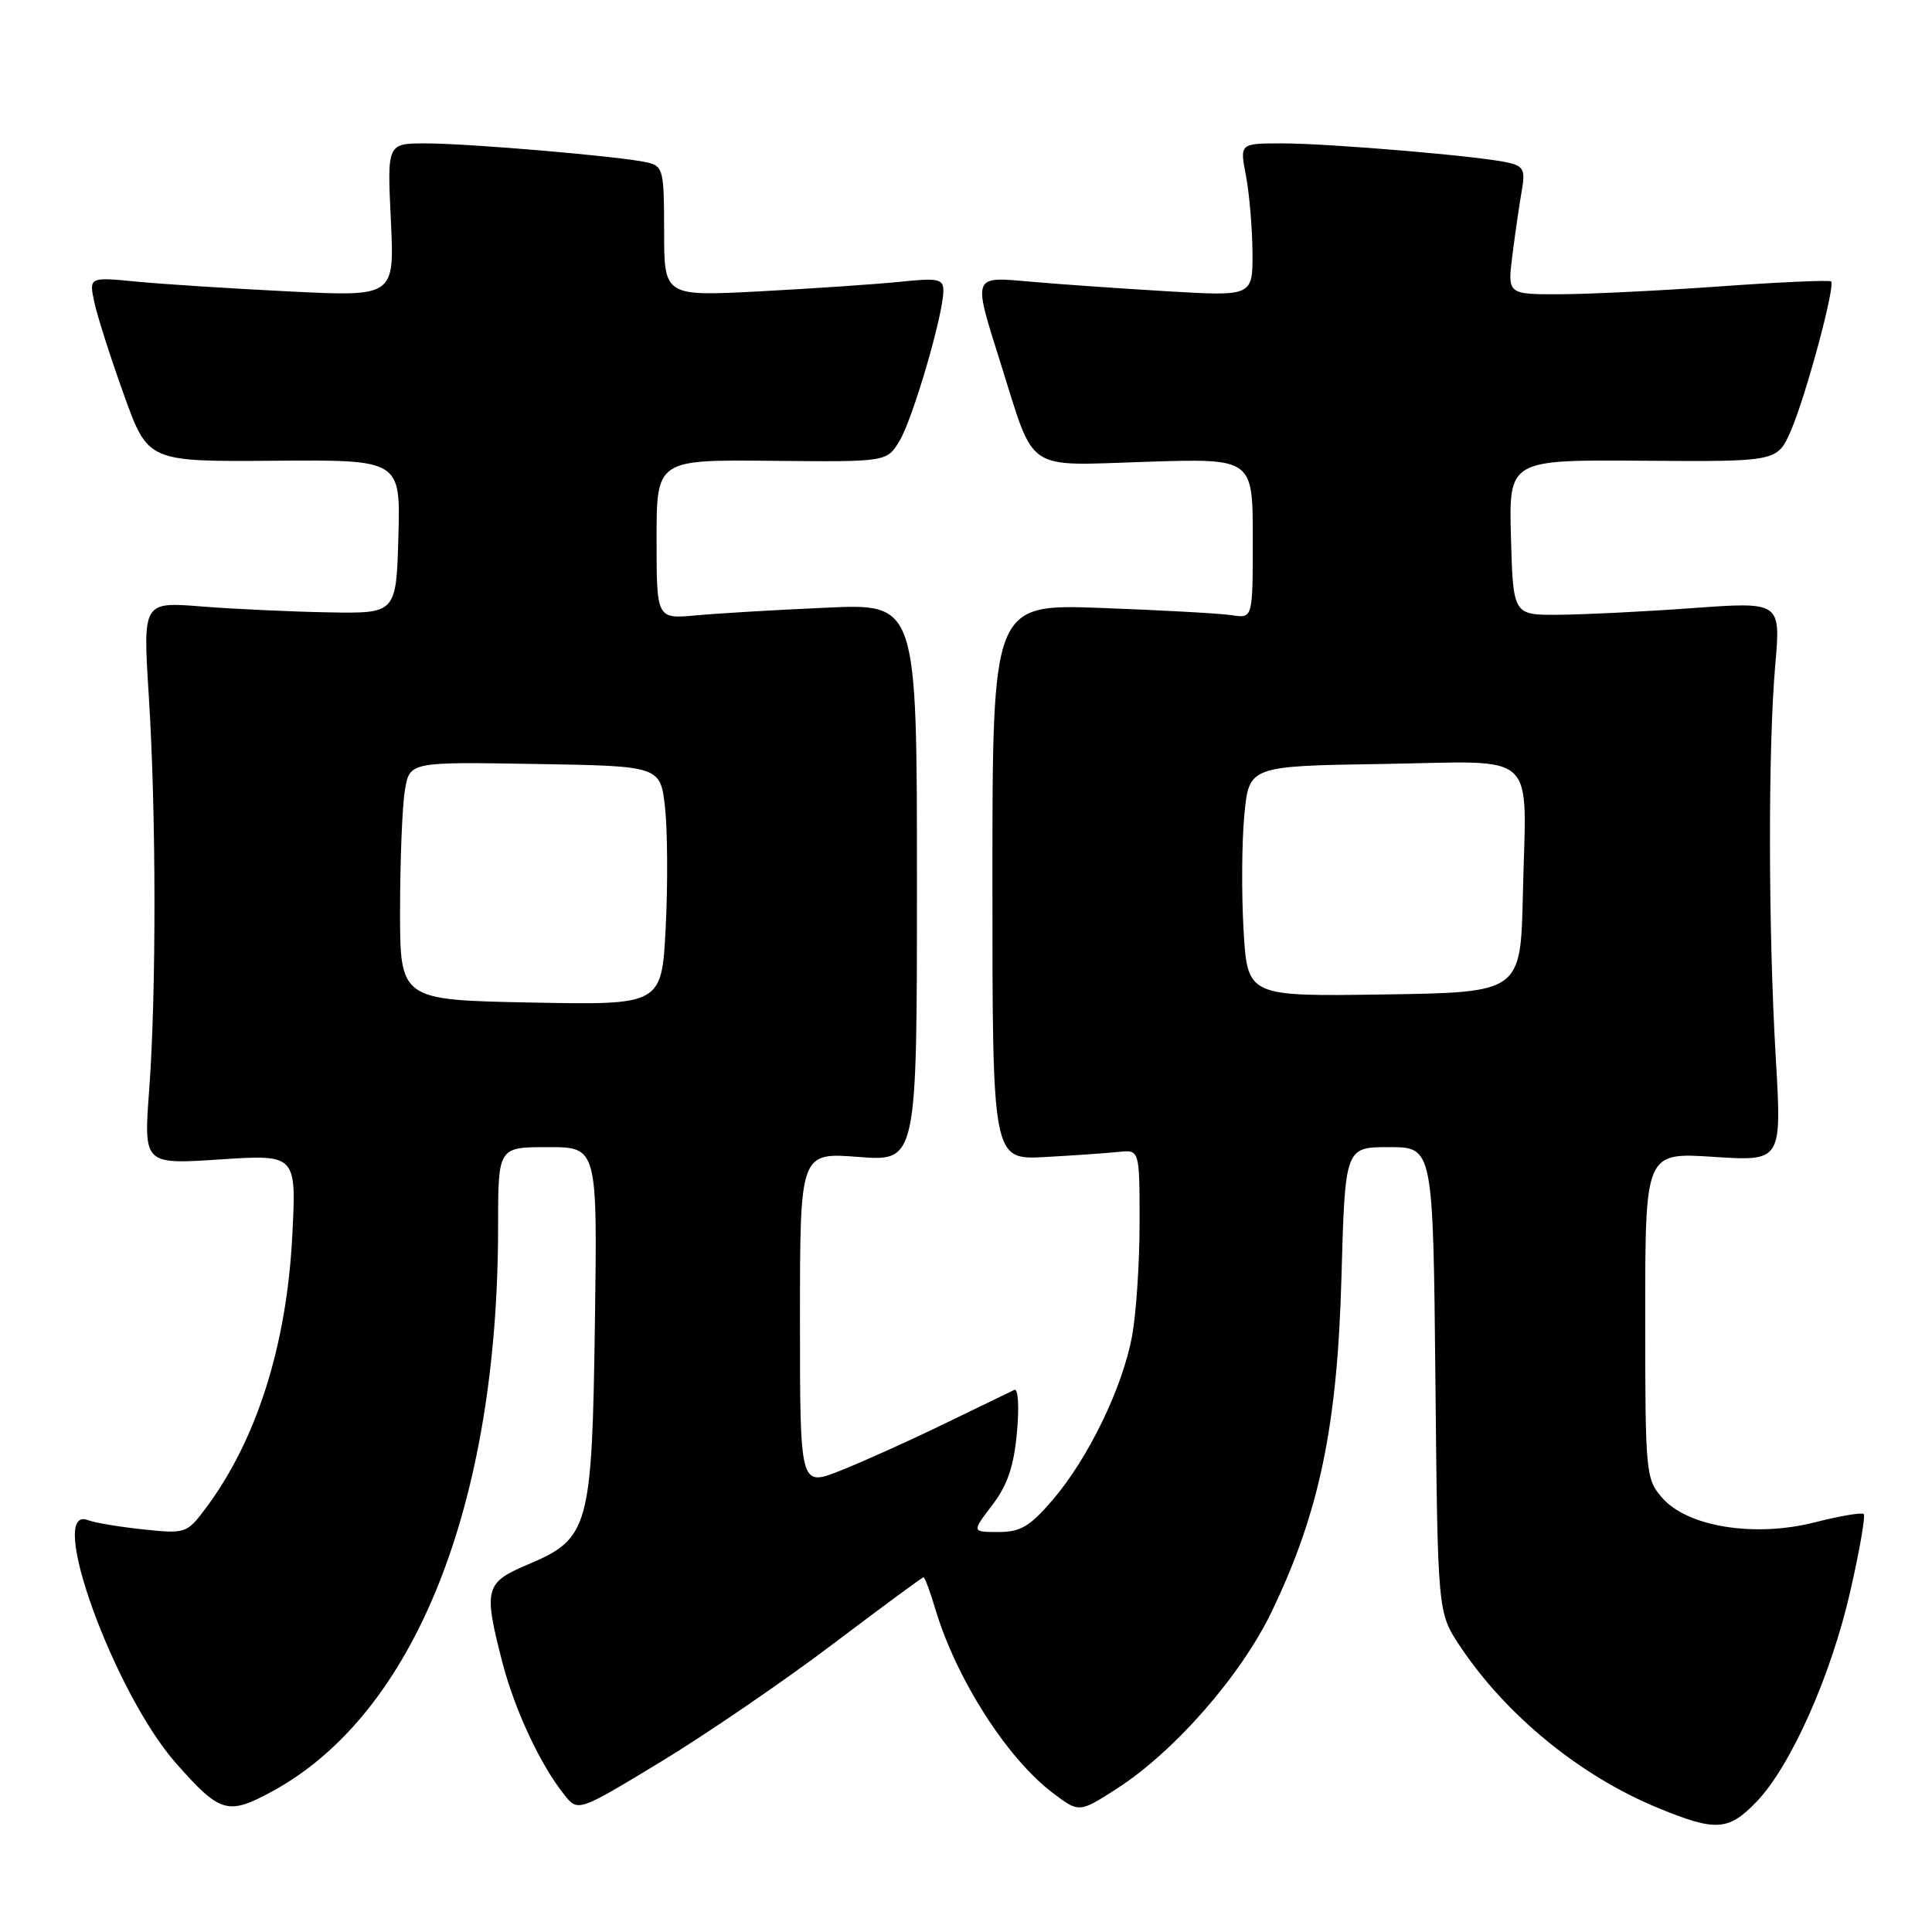 <?xml version="1.0" encoding="UTF-8" standalone="no"?>
<!DOCTYPE svg PUBLIC "-//W3C//DTD SVG 1.1//EN" "http://www.w3.org/Graphics/SVG/1.1/DTD/svg11.dtd" >
<svg xmlns="http://www.w3.org/2000/svg" xmlns:xlink="http://www.w3.org/1999/xlink" version="1.1" viewBox="0 0 256 256">
 <g >
 <path fill="currentColor"
d=" M 232.74 238.75 C 237.28 234.05 242.65 221.98 245.19 210.78 C 246.41 205.44 247.20 200.86 246.95 200.62 C 246.70 200.38 243.80 200.87 240.50 201.71 C 232.53 203.75 223.60 202.32 220.25 198.47 C 218.07 195.96 218.00 195.26 218.00 174.30 C 218.00 152.70 218.00 152.70 227.05 153.29 C 236.10 153.88 236.10 153.88 235.30 140.19 C 234.30 123.12 234.27 99.16 235.23 88.12 C 235.96 79.73 235.96 79.73 224.23 80.58 C 217.78 81.05 209.80 81.44 206.50 81.46 C 200.50 81.50 200.50 81.50 200.21 71.21 C 199.93 60.92 199.93 60.92 217.71 61.05 C 235.50 61.18 235.50 61.18 237.30 57.07 C 239.27 52.55 243.22 37.89 242.63 37.29 C 242.42 37.09 235.78 37.38 227.88 37.95 C 219.97 38.52 210.40 38.98 206.62 38.99 C 199.74 39.00 199.74 39.00 200.41 33.75 C 200.77 30.86 201.33 27.06 201.64 25.29 C 202.13 22.53 201.88 22.02 199.85 21.55 C 196.22 20.70 176.16 19.00 169.88 19.00 C 164.27 19.00 164.27 19.00 165.09 23.25 C 165.54 25.59 165.93 30.15 165.96 33.38 C 166.00 39.26 166.00 39.26 154.75 38.60 C 148.56 38.23 140.46 37.67 136.75 37.34 C 128.73 36.63 128.86 36.29 132.61 48.20 C 137.21 62.79 135.61 61.71 151.93 61.19 C 166.00 60.74 166.00 60.74 166.00 71.35 C 166.00 81.95 166.00 81.95 163.25 81.52 C 161.74 81.29 153.97 80.85 146.00 80.56 C 131.50 80.02 131.50 80.02 131.50 116.86 C 131.50 153.70 131.50 153.70 138.50 153.31 C 142.35 153.10 146.74 152.79 148.25 152.63 C 151.00 152.35 151.00 152.35 151.00 162.04 C 151.00 167.37 150.55 174.15 149.99 177.11 C 148.72 183.92 144.19 193.25 139.48 198.75 C 136.47 202.26 135.23 203.00 132.30 203.00 C 128.76 203.00 128.76 203.00 131.48 199.43 C 133.50 196.79 134.34 194.30 134.75 189.80 C 135.07 186.34 134.91 183.92 134.40 184.17 C 133.91 184.41 129.68 186.46 125.00 188.72 C 120.33 190.99 114.14 193.77 111.25 194.91 C 106.00 196.97 106.00 196.97 106.00 174.84 C 106.00 152.70 106.00 152.70 113.75 153.30 C 121.50 153.90 121.50 153.90 121.50 116.94 C 121.50 79.97 121.50 79.97 109.50 80.52 C 102.90 80.81 95.14 81.27 92.25 81.54 C 87.00 82.02 87.00 82.02 87.00 71.46 C 87.00 60.91 87.00 60.91 102.25 61.06 C 117.50 61.21 117.50 61.21 119.18 58.44 C 120.94 55.55 125.00 41.68 125.00 38.55 C 125.00 36.95 124.35 36.81 119.25 37.34 C 116.09 37.66 107.76 38.23 100.75 38.60 C 88.00 39.27 88.00 39.27 88.00 30.65 C 88.00 22.54 87.87 22.01 85.75 21.52 C 82.33 20.73 62.17 19.00 56.40 19.00 C 51.30 19.00 51.30 19.00 51.79 29.15 C 52.28 39.31 52.28 39.31 38.39 38.62 C 30.75 38.24 21.64 37.66 18.14 37.32 C 11.78 36.70 11.78 36.70 12.51 40.10 C 12.92 41.97 14.68 47.48 16.43 52.34 C 19.61 61.18 19.61 61.18 36.34 61.05 C 53.07 60.92 53.07 60.92 52.79 71.11 C 52.50 81.30 52.50 81.30 43.50 81.14 C 38.55 81.05 31.00 80.70 26.71 80.36 C 18.93 79.74 18.93 79.74 19.71 92.12 C 20.70 107.66 20.72 131.47 19.77 144.40 C 19.03 154.30 19.03 154.30 29.16 153.63 C 39.28 152.97 39.28 152.97 38.73 163.74 C 37.98 178.33 33.99 190.87 27.24 199.88 C 24.76 203.18 24.59 203.24 19.02 202.66 C 15.89 202.33 12.58 201.78 11.67 201.43 C 6.04 199.26 15.07 224.26 23.30 233.61 C 29.18 240.28 30.18 240.57 36.10 237.35 C 54.93 227.10 66.00 199.40 66.00 162.54 C 66.00 152.00 66.00 152.00 72.58 152.00 C 79.16 152.00 79.16 152.00 78.83 175.25 C 78.44 202.54 78.07 203.87 69.91 207.32 C 64.26 209.71 64.05 210.54 66.57 220.28 C 68.20 226.57 71.58 233.81 74.76 237.80 C 76.58 240.10 76.58 240.10 87.54 233.46 C 93.57 229.80 103.80 222.81 110.28 217.91 C 116.76 213.01 122.20 209.00 122.37 209.00 C 122.54 209.00 123.26 210.91 123.95 213.25 C 126.70 222.43 133.37 232.89 139.42 237.51 C 142.98 240.22 142.98 240.22 147.95 237.03 C 155.59 232.13 164.42 222.04 168.50 213.56 C 174.82 200.43 177.21 188.99 177.75 169.25 C 178.23 152.00 178.23 152.00 184.06 152.00 C 189.89 152.00 189.89 152.00 190.20 182.83 C 190.50 213.65 190.50 213.65 193.41 218.05 C 199.50 227.24 209.36 235.31 219.67 239.55 C 227.36 242.72 229.02 242.61 232.74 238.75 Z  M 53.01 120.50 C 53.02 113.90 53.30 106.80 53.65 104.73 C 54.27 100.95 54.27 100.95 70.88 101.23 C 87.50 101.50 87.50 101.50 88.12 107.00 C 88.45 110.03 88.50 117.15 88.21 122.84 C 87.69 133.18 87.69 133.18 70.35 132.84 C 53.00 132.50 53.00 132.50 53.01 120.50 Z  M 164.78 123.27 C 164.50 118.45 164.54 111.58 164.88 108.00 C 165.50 101.50 165.50 101.50 183.23 101.23 C 204.20 100.90 202.22 99.06 201.79 118.50 C 201.50 131.50 201.50 131.50 183.40 131.77 C 165.30 132.04 165.30 132.04 164.78 123.27 Z "/>
</g>
</svg>